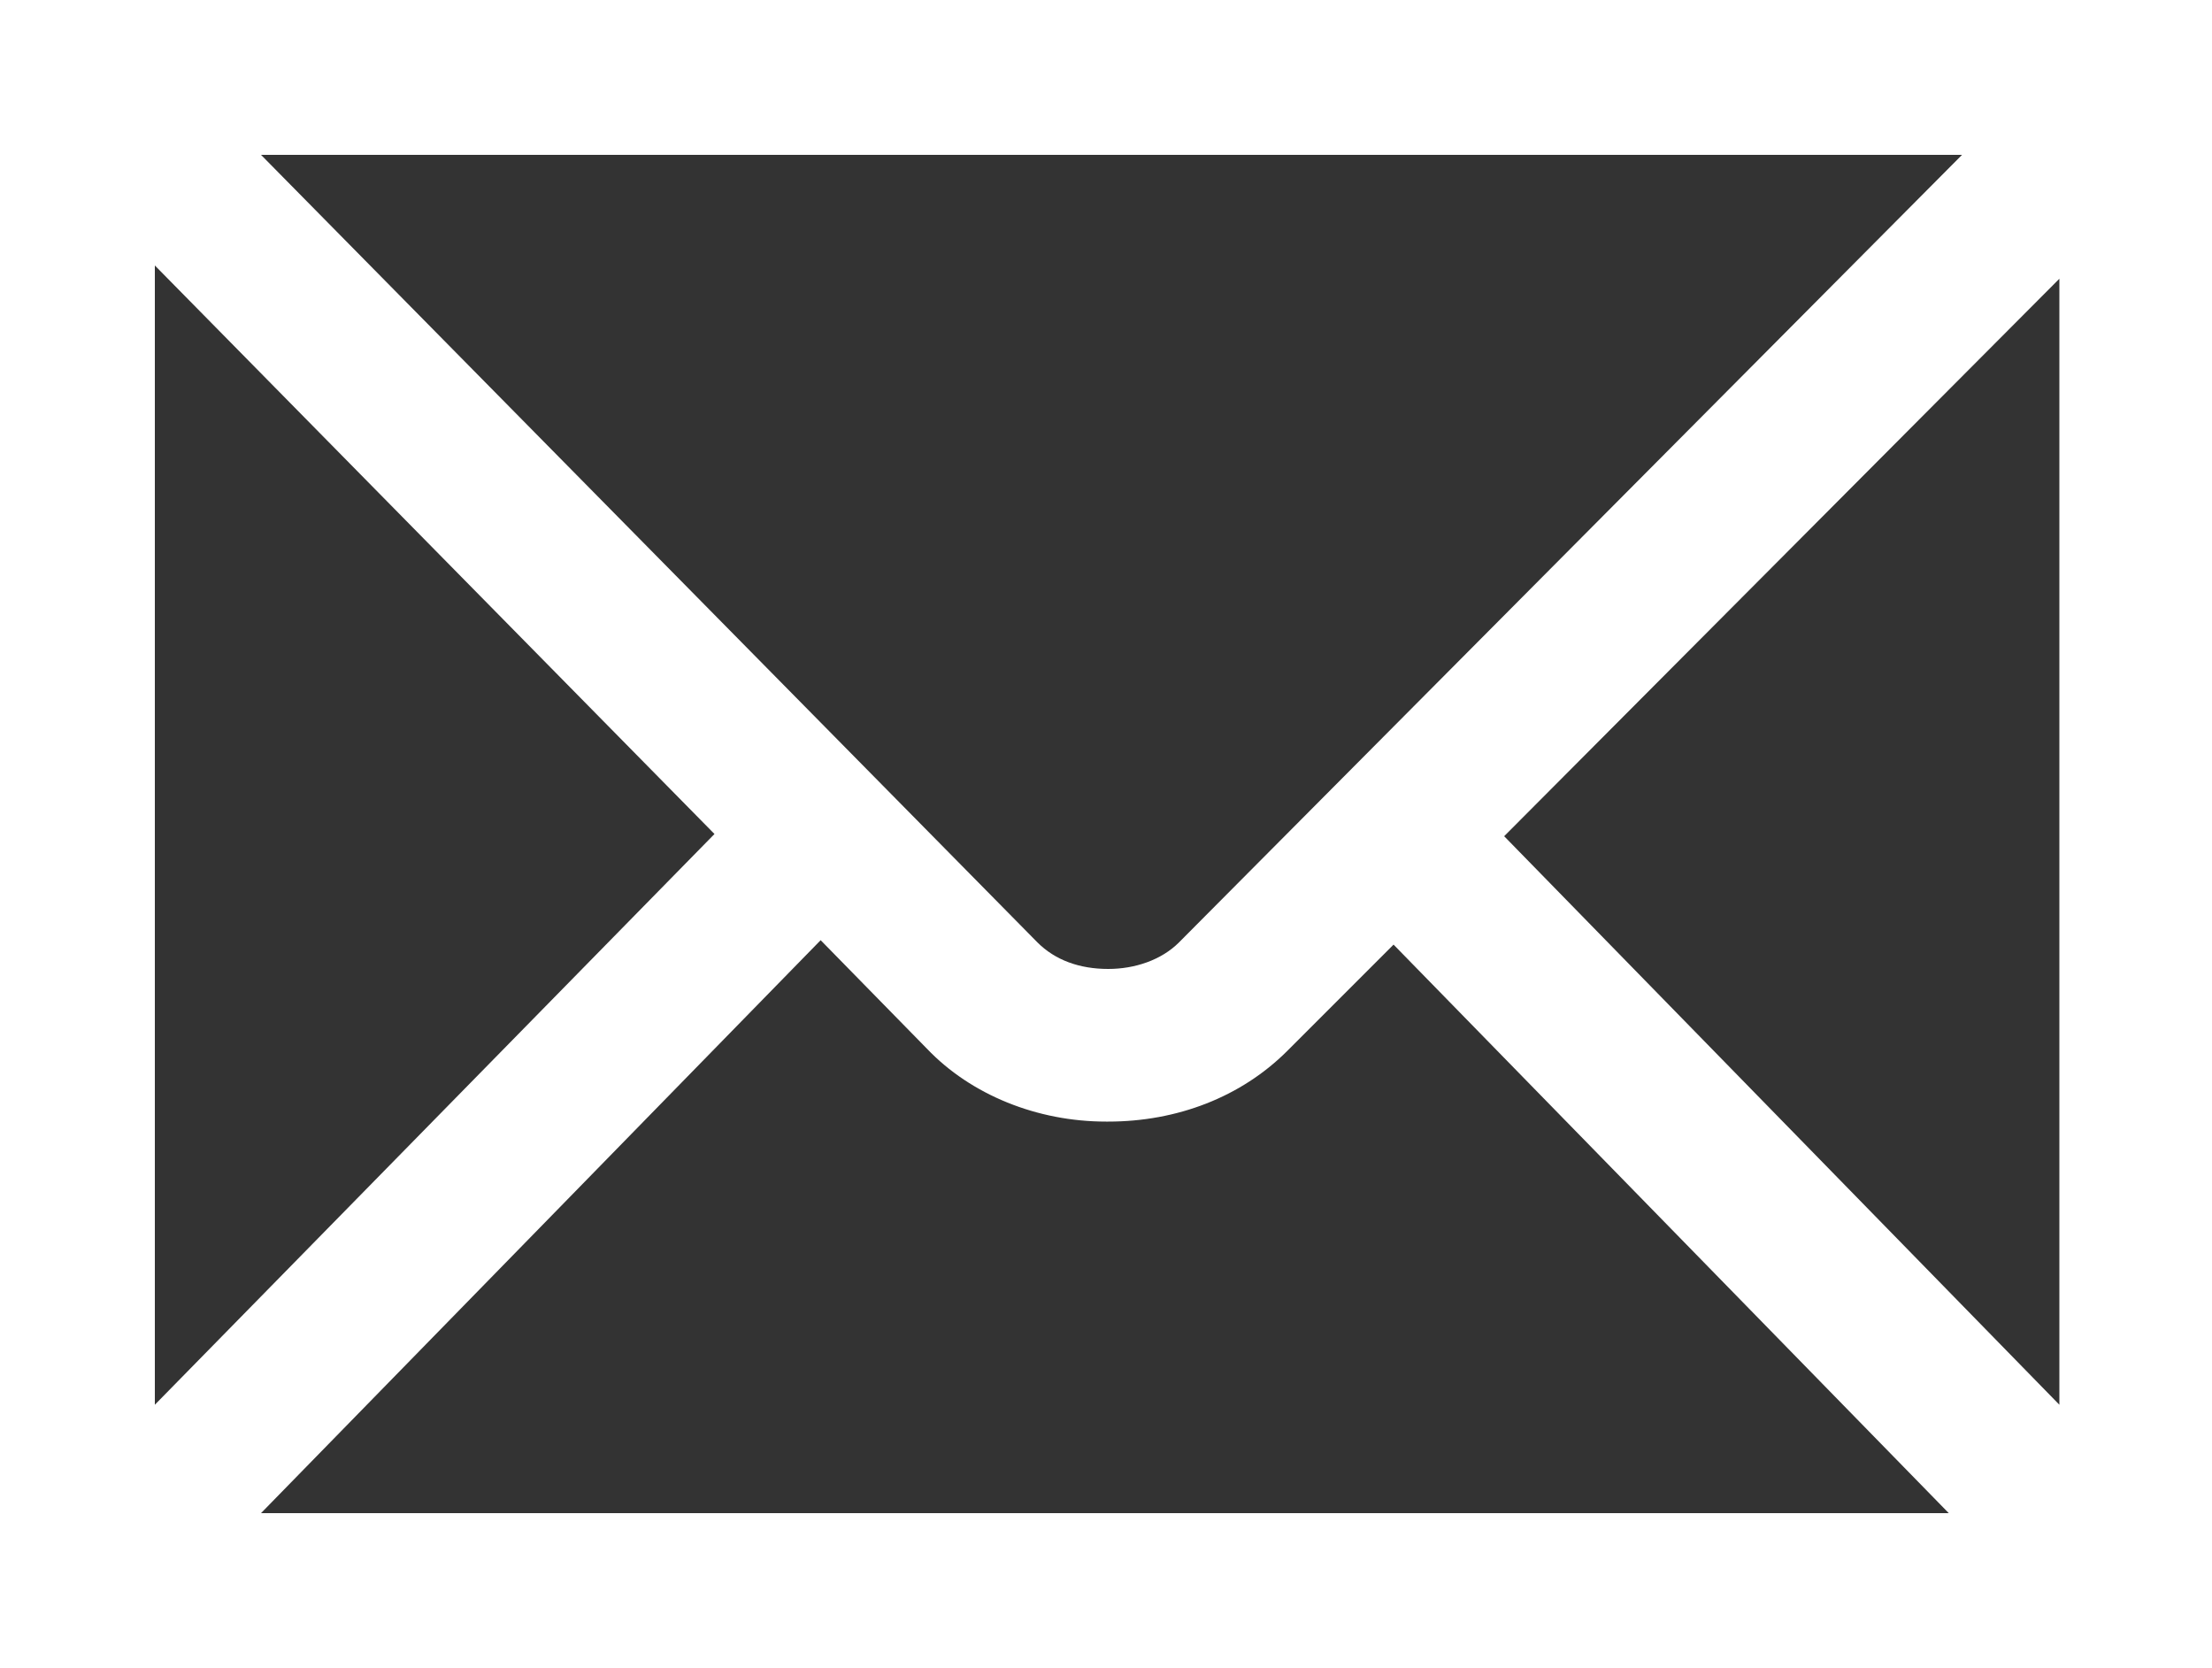 <?xml version="1.0" encoding="utf-8"?>
<!-- Generator: Adobe Illustrator 18.1.1, SVG Export Plug-In . SVG Version: 6.00 Build 0)  -->
<svg version="1.1" id="Layer_1" xmlns="http://www.w3.org/2000/svg" xmlns:xlink="http://www.w3.org/1999/xlink" x="0px" y="0px"
	 viewBox="-949 963.6 100 75.4" enable-background="new -949 963.6 100 75.4" xml:space="preserve">
<rect x="-949" y="963.6" width="100" height="75.4" fill="#333333" stroke="none"/>
<path fill="#FFFFFF" d="M-849,1039h-100v-75.4h100V1039L-849,1039z M-937.2,1032h76.3l-25.1-25.7l-4.8,4.8c-2.1,2.1-5,3.2-8.1,3.2
	c0,0,0,0-0.1,0c-3.1,0-6.1-1.2-8.1-3.3l-4.8-4.9L-937.2,1032L-937.2,1032z M-942,975.6v51.5l25.3-25.8L-942,975.6L-942,975.6z
	 M-881,1001.4l25.1,25.7v-50.9L-881,1001.4L-881,1001.4z M-937.2,970.6l35.1,35.6c0.8,0.8,1.9,1.2,3.2,1.2c0,0,0,0,0,0
	c1.2,0,2.4-0.4,3.2-1.2l35.4-35.6H-937.2L-937.2,970.6z"/>
</svg>
